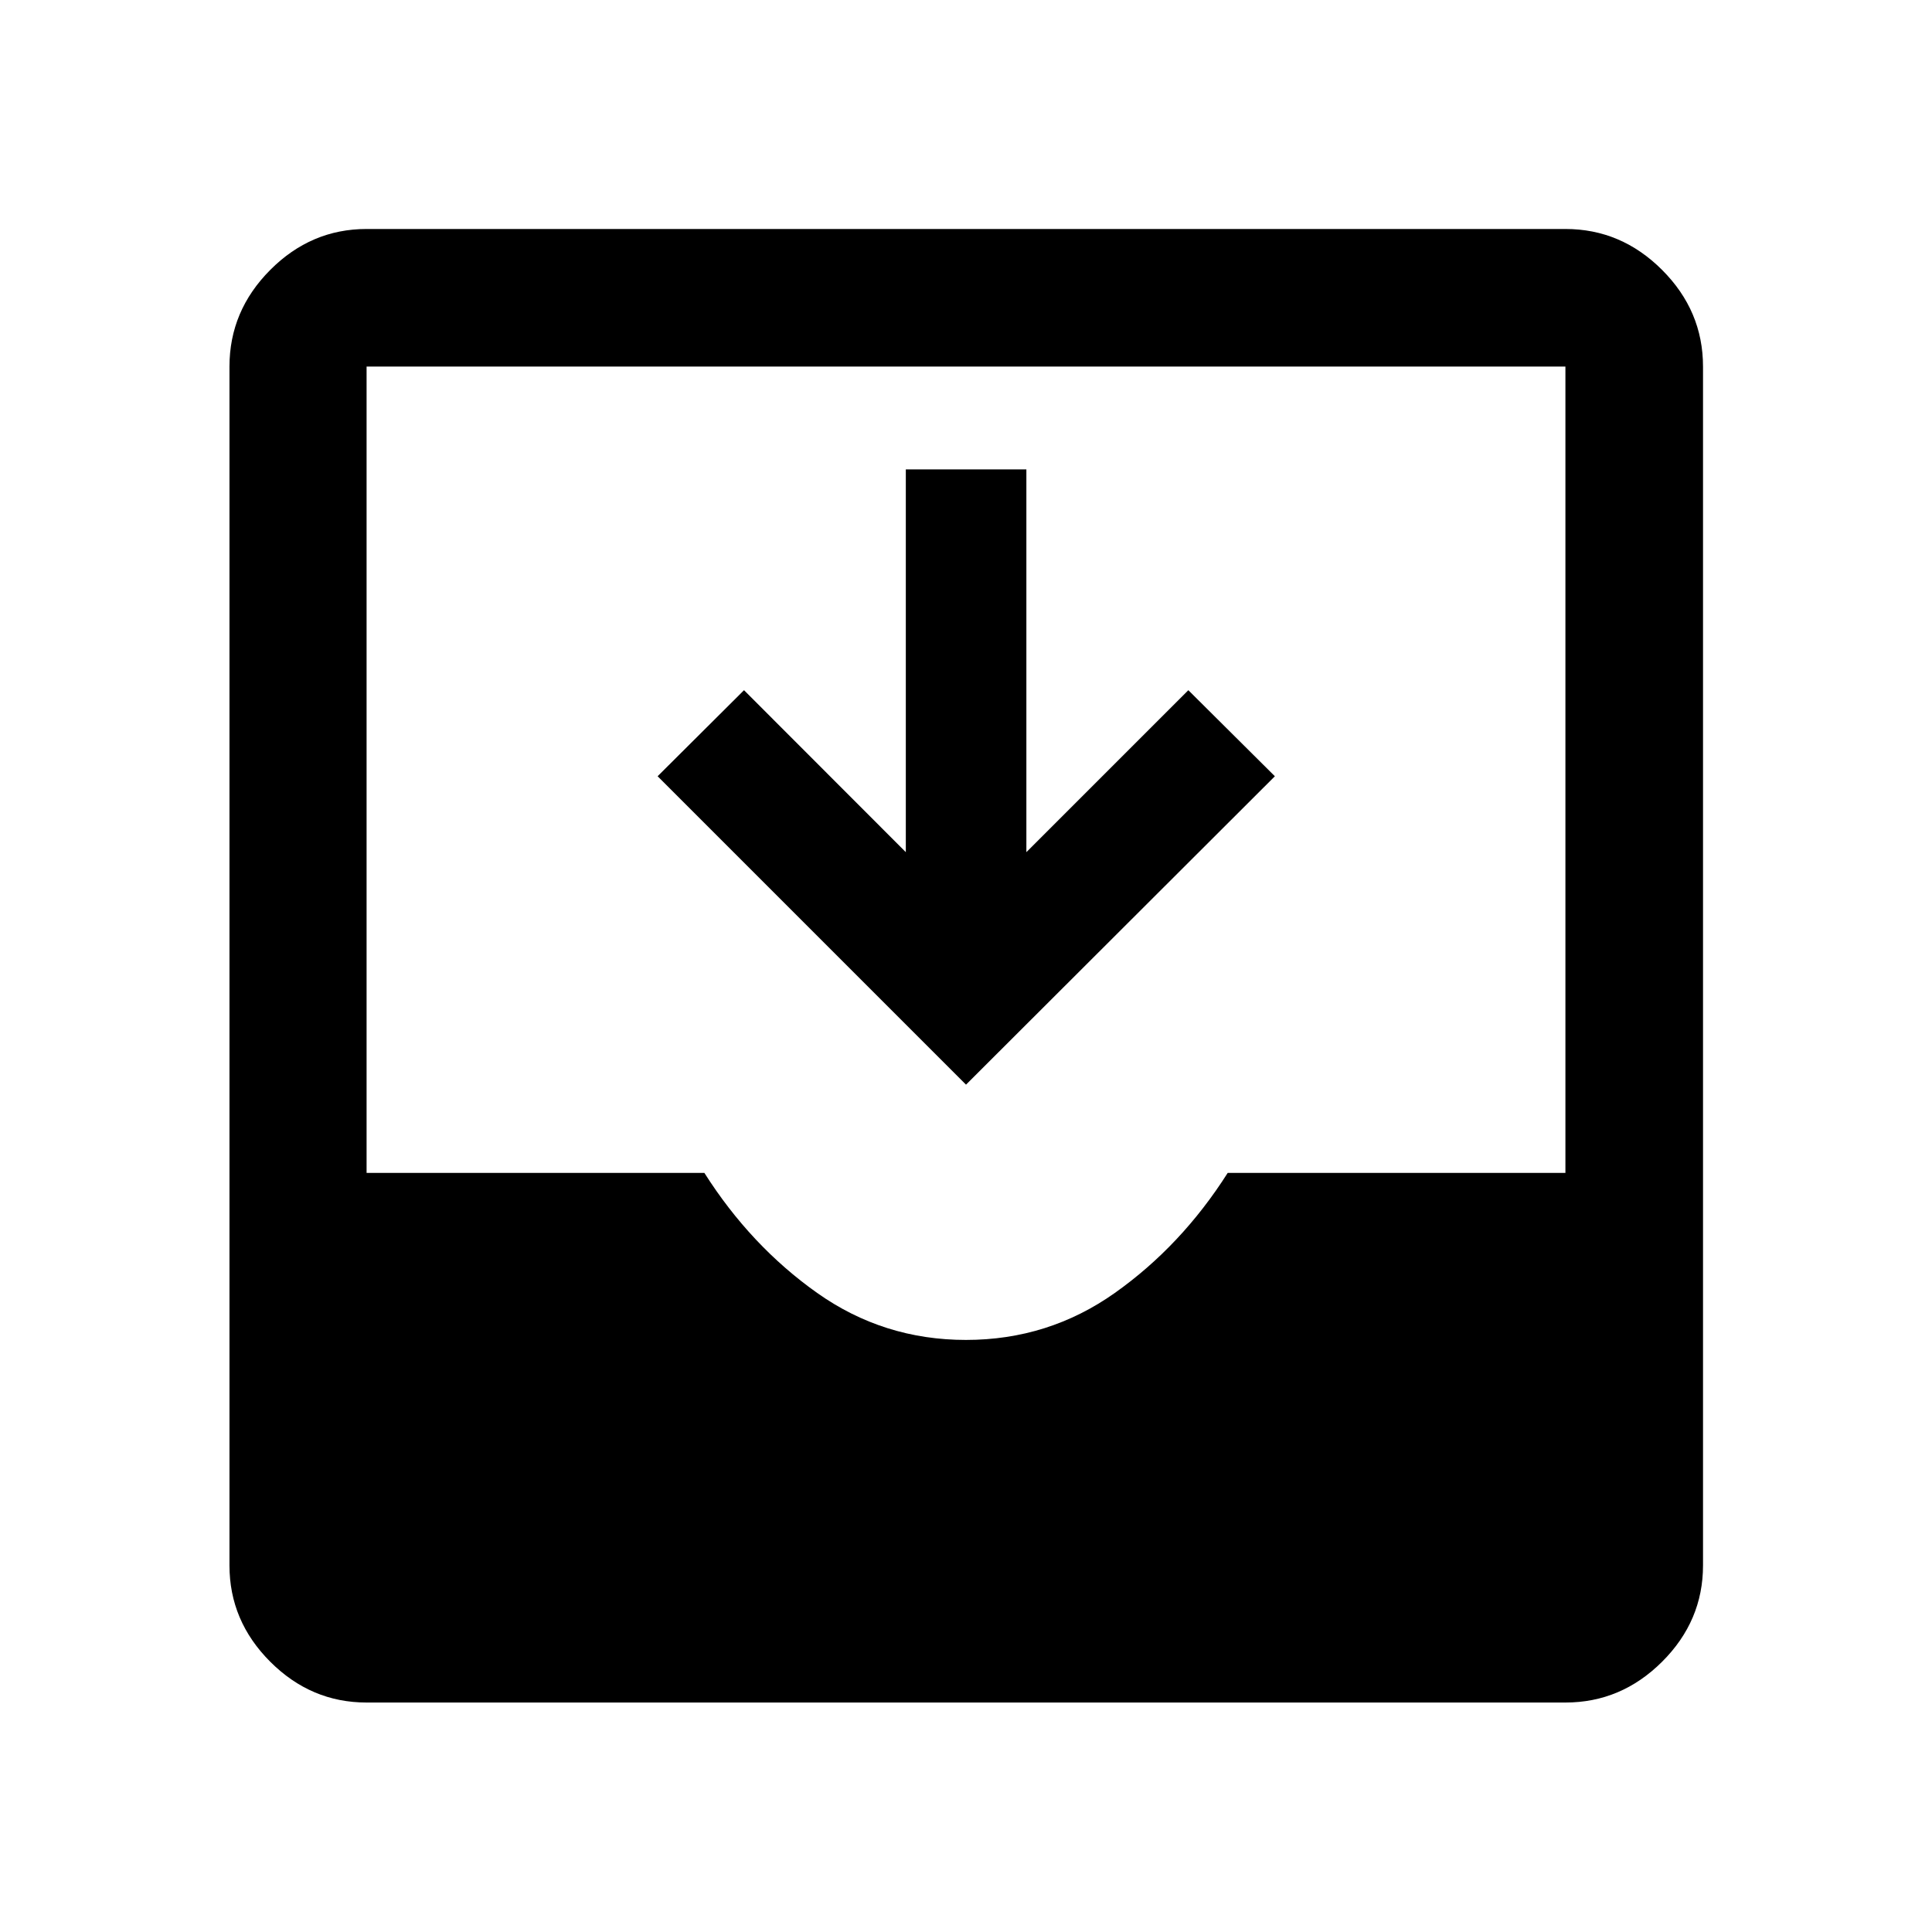 <svg xmlns="http://www.w3.org/2000/svg" width="48" height="48" viewBox="0 -960 960 960"><path d="M182.152-114.022q-27.599 0-47.865-20.265-20.265-20.266-20.265-47.865v-595.696q0-27.697 20.265-48.033 20.266-20.337 47.865-20.337h595.696q27.697 0 48.033 20.337 20.337 20.336 20.337 48.033v595.696q0 27.599-20.337 47.865-20.336 20.265-48.033 20.265H182.152ZM480-294.196q41 0 74-23.38 33-23.381 56.048-59.62h167.8v-400.652H182.152v400.652H350q23 36.239 56 59.62 33 23.38 74 23.38Zm0-126.847-153.239-153.24 42.933-42.76 80.402 80.478v-190.196H510v190.196l80.478-80.478 43 42.76L480-421.043Z"/></svg>